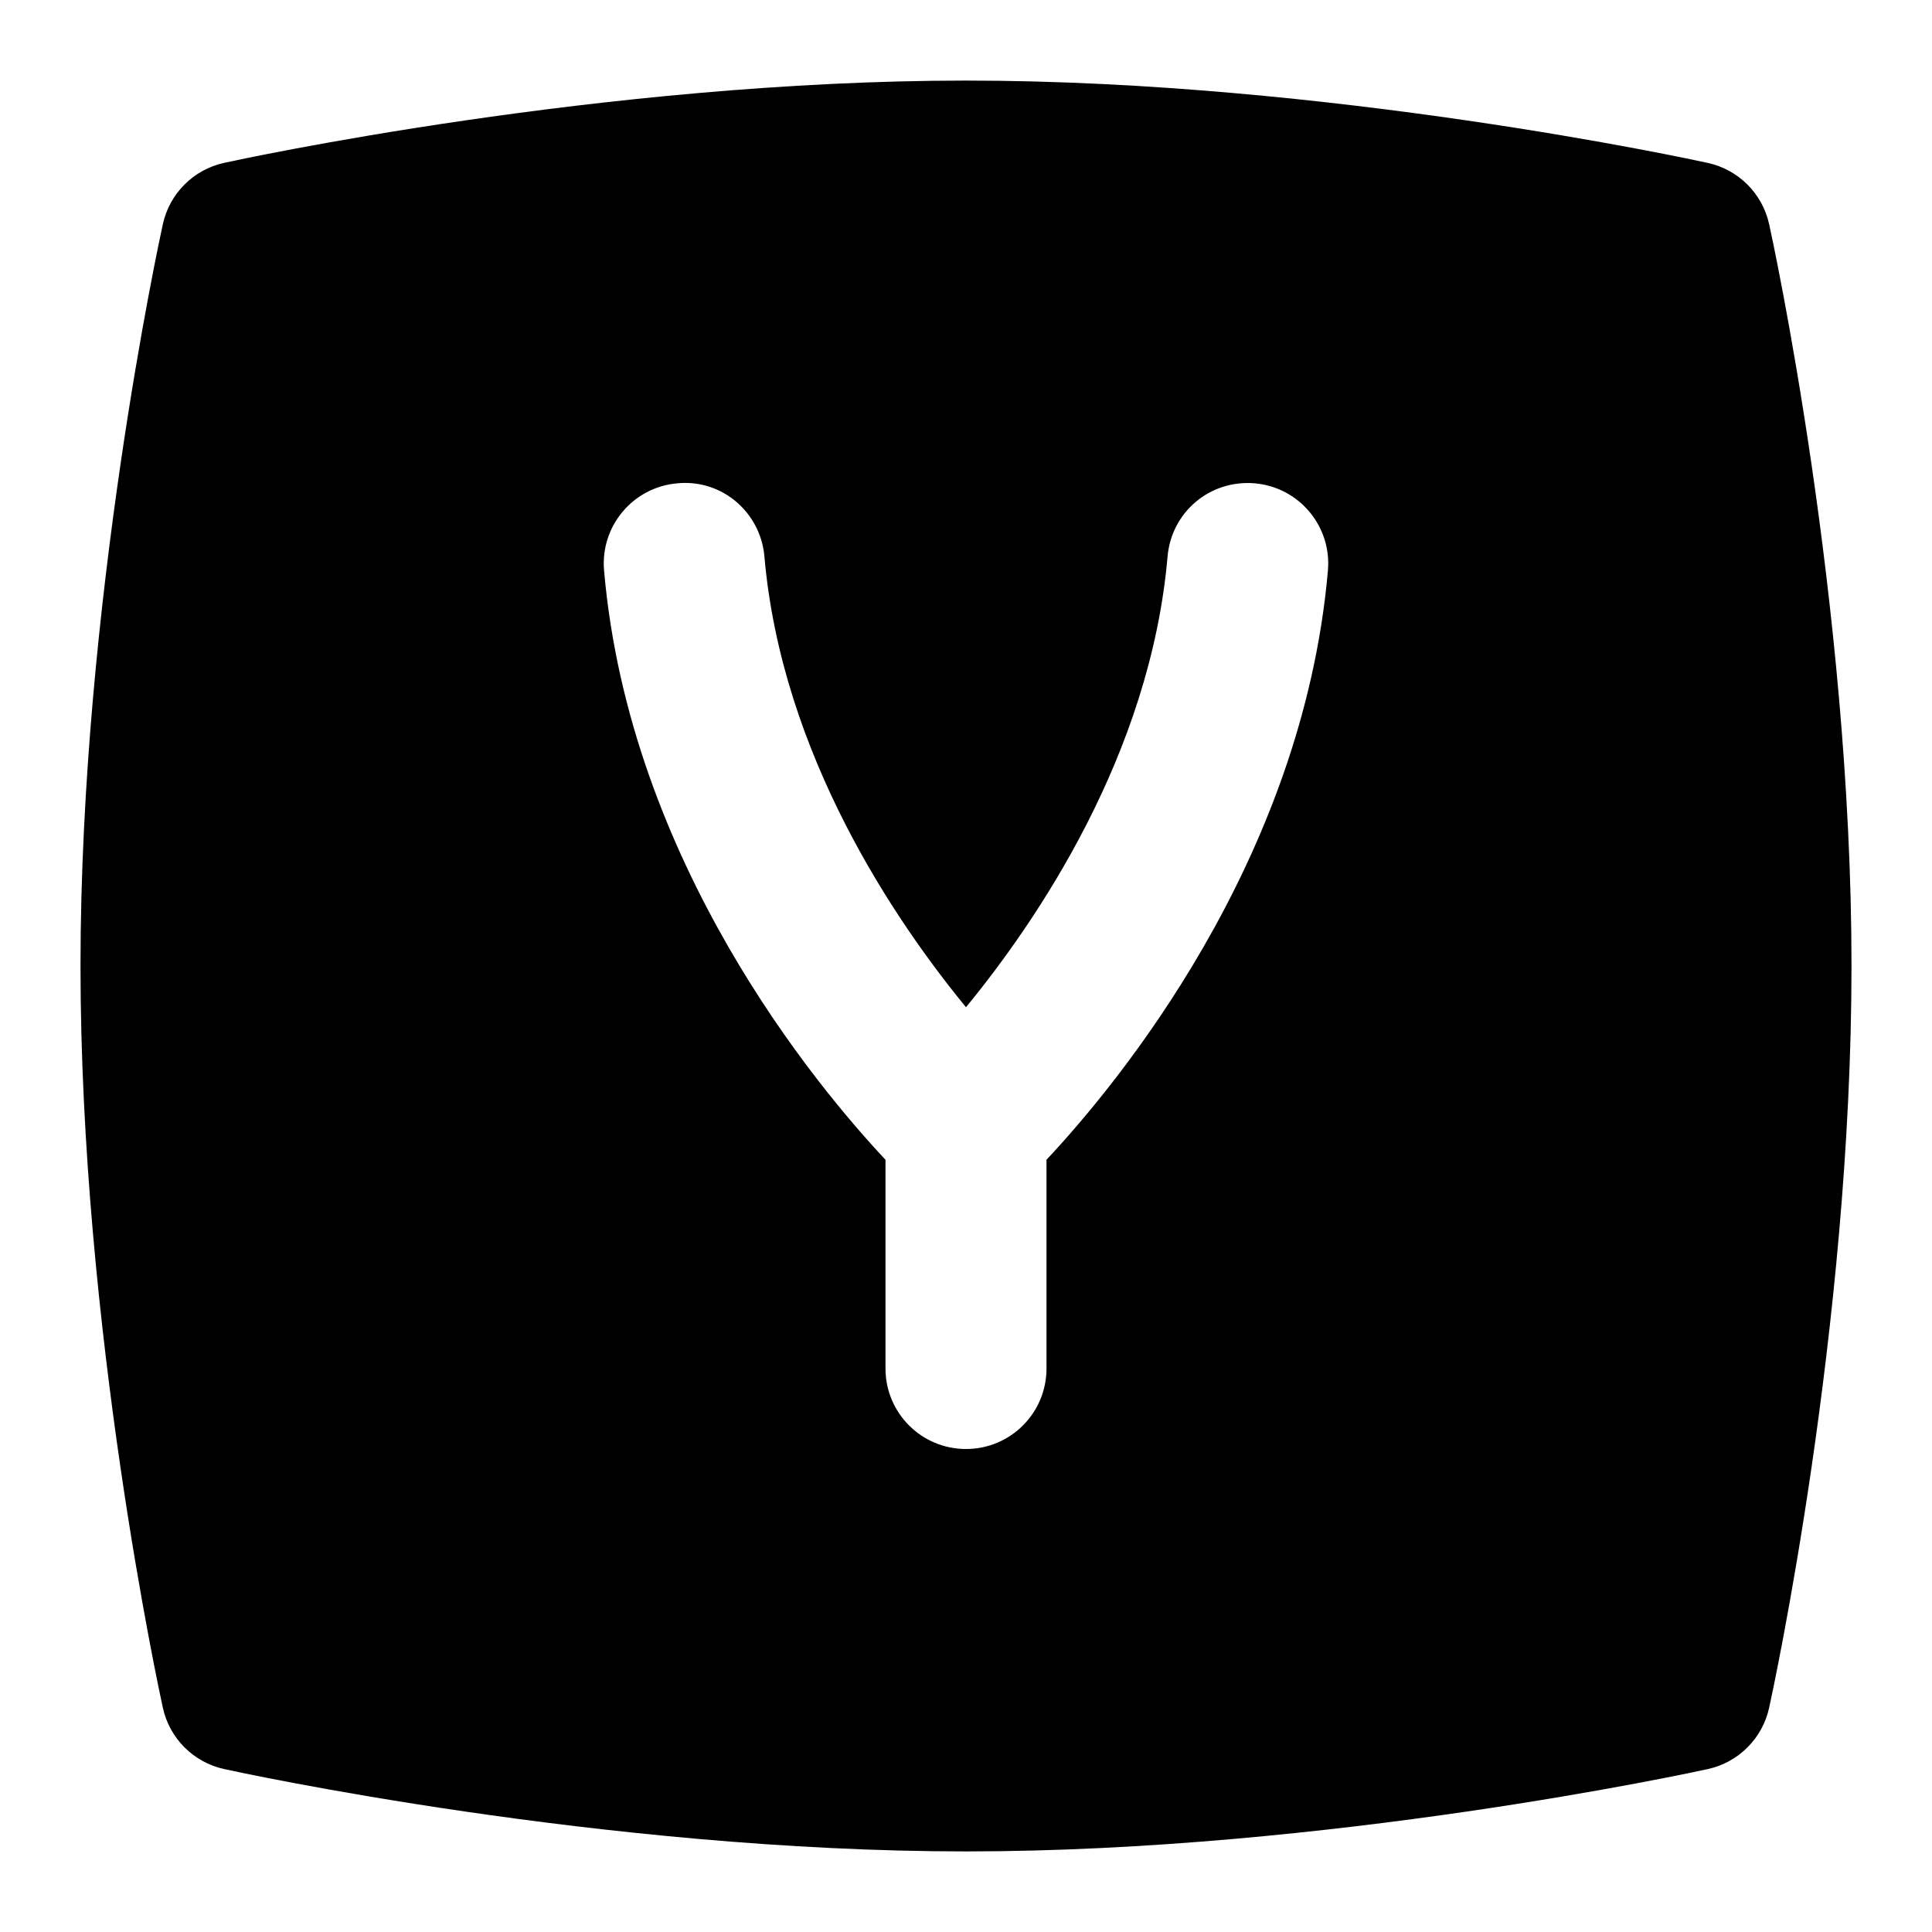 <svg id="Layer_1" viewBox="0 0 24 24" xmlns="http://www.w3.org/2000/svg" data-name="Layer 1"><path d="m21.977 2.786c-.083-.381-.381-.679-.762-.762-.19-.042-4.714-1.023-9.215-1.023s-9.024.98-9.215 1.022c-.381.083-.679.381-.762.762-.042.19-1.023 4.713-1.023 9.214s.981 9.024 1.023 9.215c.083.381.381.679.762.762.19.042 4.714 1.023 9.215 1.023s9.024-.981 9.215-1.023c.381-.083.679-.381.762-.762.042-.19 1.023-4.714 1.023-9.215s-.981-9.024-1.023-9.214zm-8.977 11.621v2.593c0 .553-.447 1-1 1s-1-.447-1-1v-2.593c-.855-.911-3.182-3.697-3.496-7.32-.048-.551.359-1.035.909-1.083.554-.055 1.035.359 1.083.909.214 2.465 1.632 4.537 2.504 5.599.872-1.062 2.29-3.134 2.504-5.599.048-.55.524-.956 1.083-.909.55.048.957.532.909 1.083-.315 3.624-2.642 6.409-3.496 7.32z"/></svg>